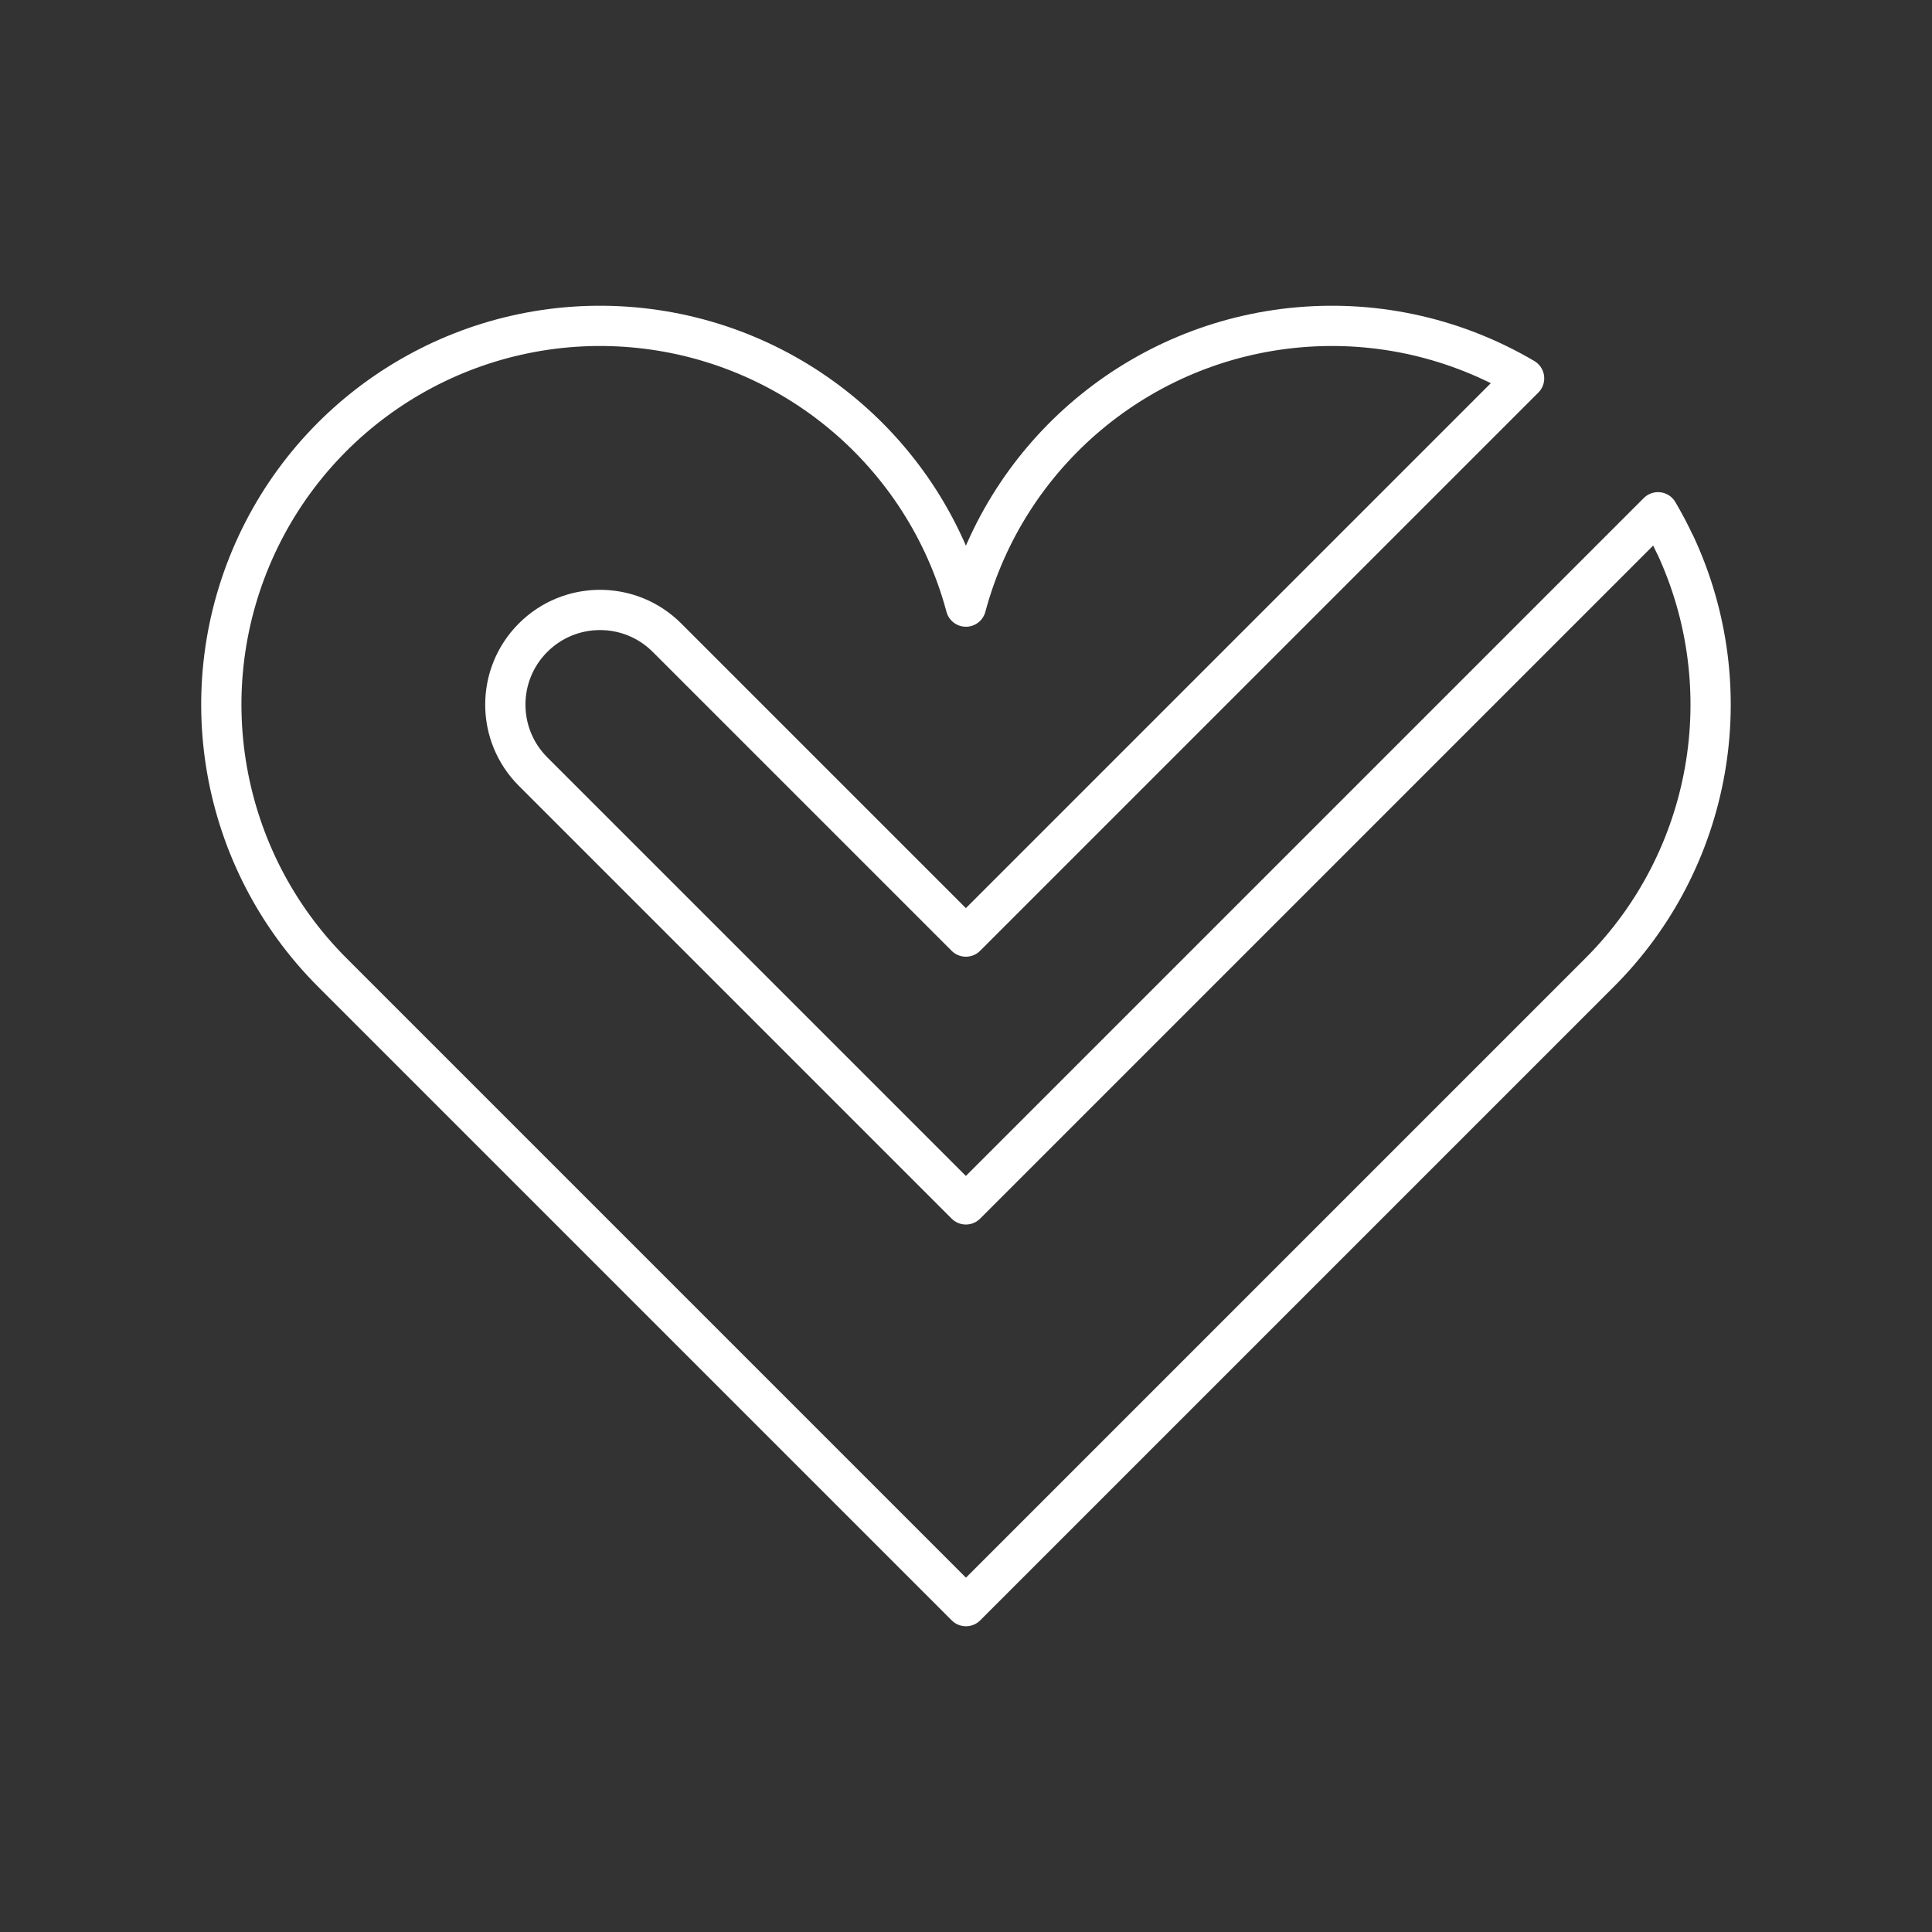 <?xml version="1.0" encoding="UTF-8"?><svg id="b" xmlns="http://www.w3.org/2000/svg" viewBox="0 0 48 48"><rect x="0" y="0" width="48" height="48" fill="#333333" stroke="none"/><defs><style>.f{fill:none;stroke:#fff;stroke-linecap:round;stroke-linejoin:round;}</style></defs><path class="f" d="M41.618,13.529c1.672,3.585.923,7.834-1.875,10.631l-15.744,15.744-15.744-15.744h0c-2.797-2.797-3.546-7.046-1.875-10.631,1.672-3.585,5.408-5.742,9.349-5.397,3.941.345,7.245,3.118,8.269,6.939,1.024-3.821,4.328-6.594,8.269-6.939,2-.175,3.947.294,5.599,1.268l-13.869,13.869-7.426-7.426c-.919-.919-2.408-.919-3.327,0-.919.919-.919,2.408,0,3.327l10.753,10.753,17.196-17.196c.152.259.293.526.422.802l.002.001Z"/></svg>